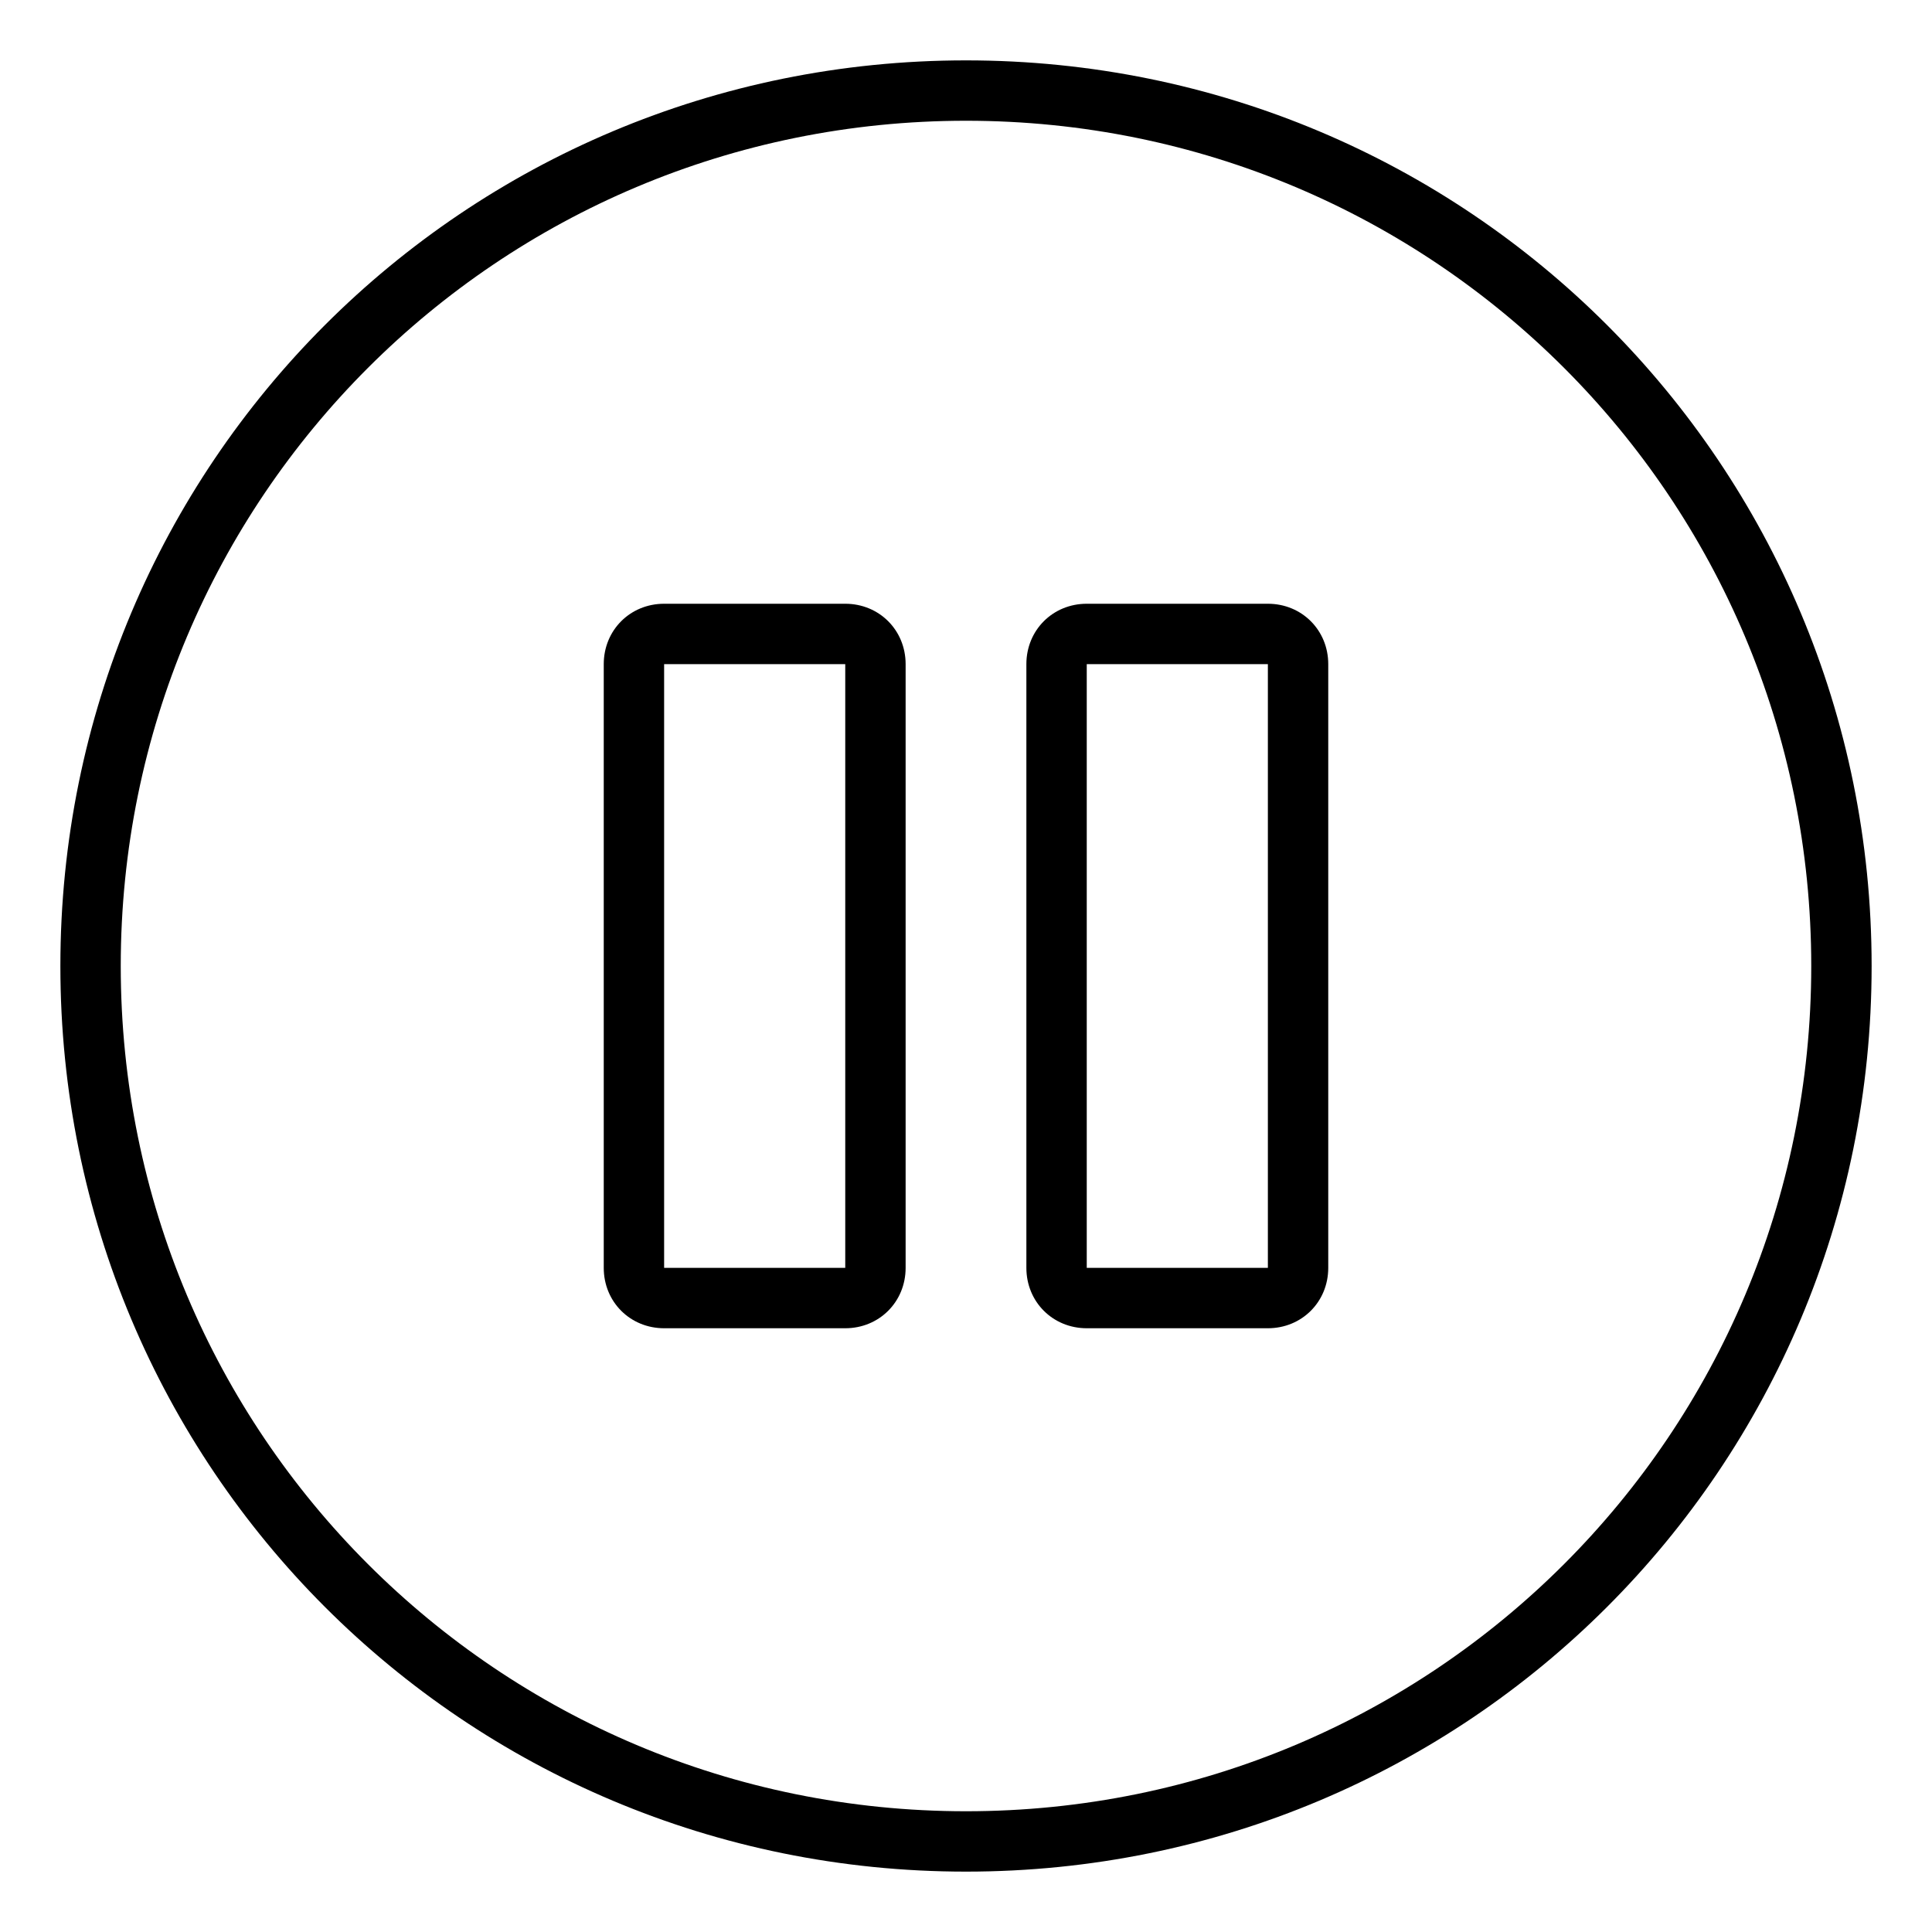 <svg xmlns="http://www.w3.org/2000/svg" viewBox="0 0 512 512"><!-- Font Awesome Pro 6.0.0-alpha1 by @fontawesome - https://fontawesome.com License - https://fontawesome.com/license (Commercial License) --><path d="M256 16C123 16 16 123 16 256S123 496 256 496S496 389 496 256S389 16 256 16ZM256 480C132 480 32 380 32 256S132 32 256 32S480 132 480 256S380 480 256 480ZM224 160H176C167 160 160 167 160 176V336C160 345 167 352 176 352H224C233 352 240 345 240 336V176C240 167 233 160 224 160ZM224 336H176V176H224V336ZM336 160H288C279 160 272 167 272 176V336C272 345 279 352 288 352H336C345 352 352 345 352 336V176C352 167 345 160 336 160ZM336 336H288V176H336V336Z"/></svg>